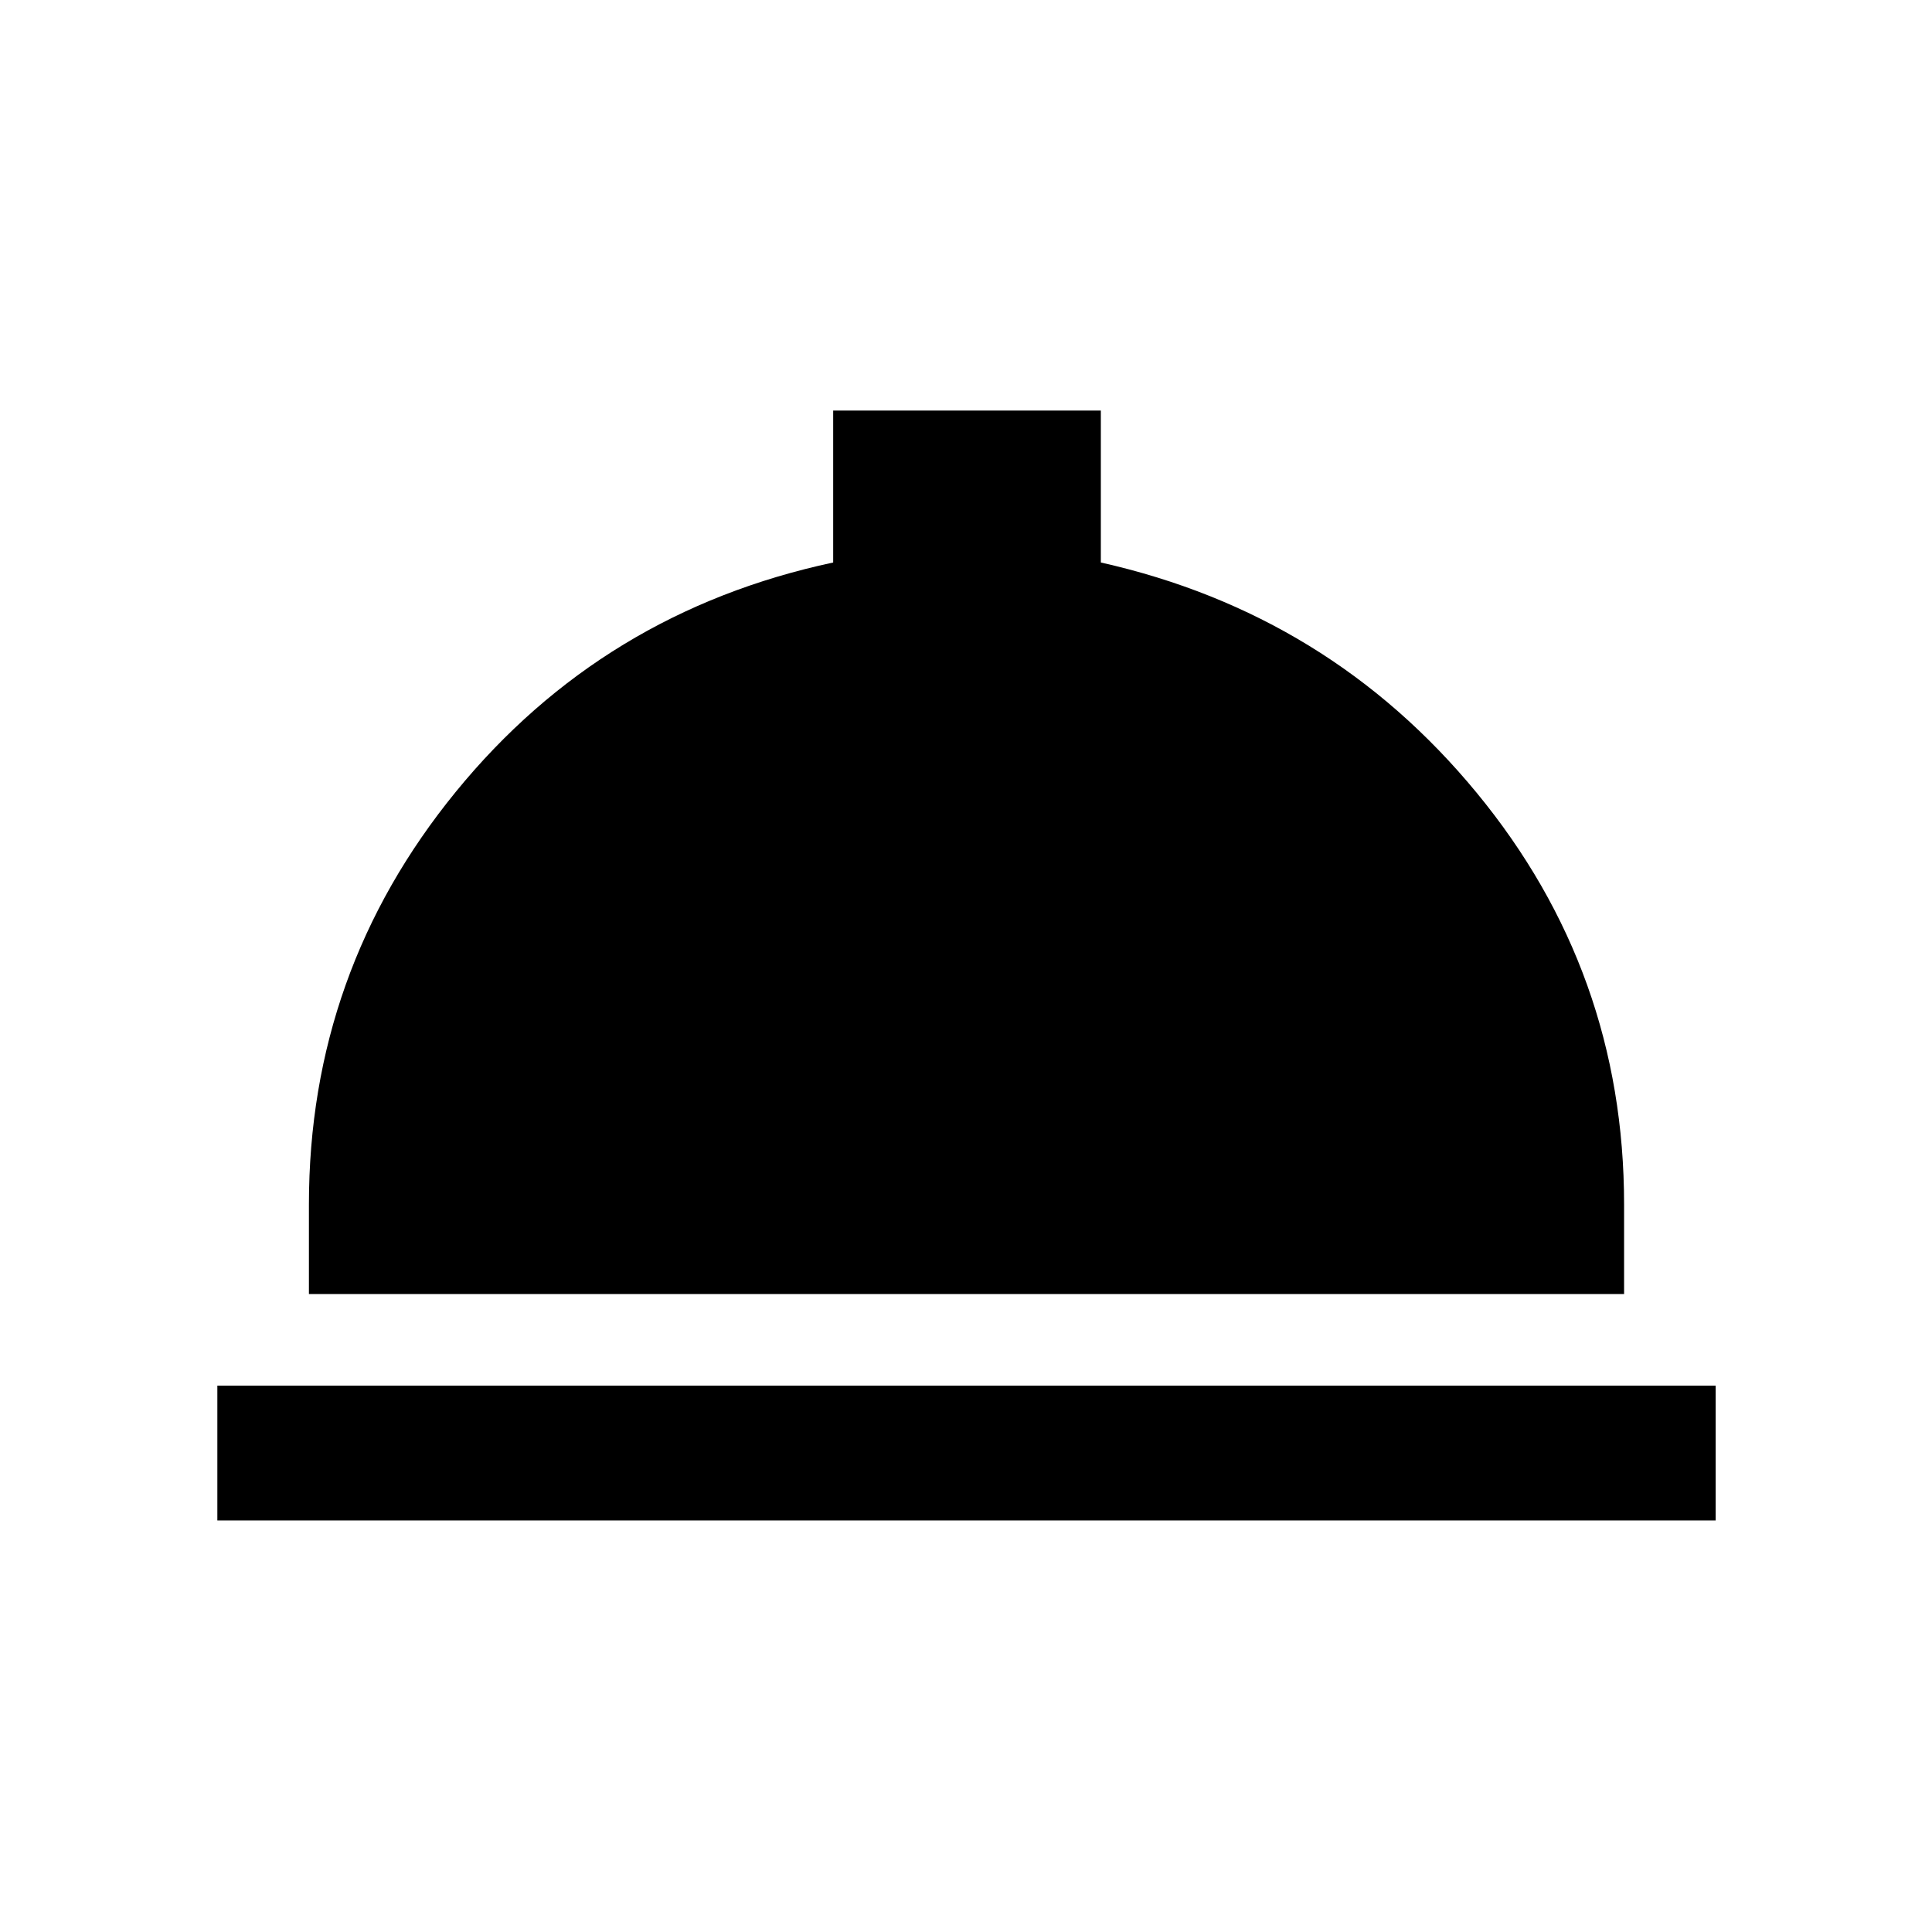 <svg xmlns="http://www.w3.org/2000/svg" height="20" viewBox="0 -960 960 960" width="20"><path d="M108-204.5v-67h744.5v67H108ZM153.5-317v-44.5q0-115.64 73-205.07Q299.5-656 414-680.5V-756h133v75.5Q660.5-655 733.75-566.07T807-361.5v44.5H153.5Z"/></svg>